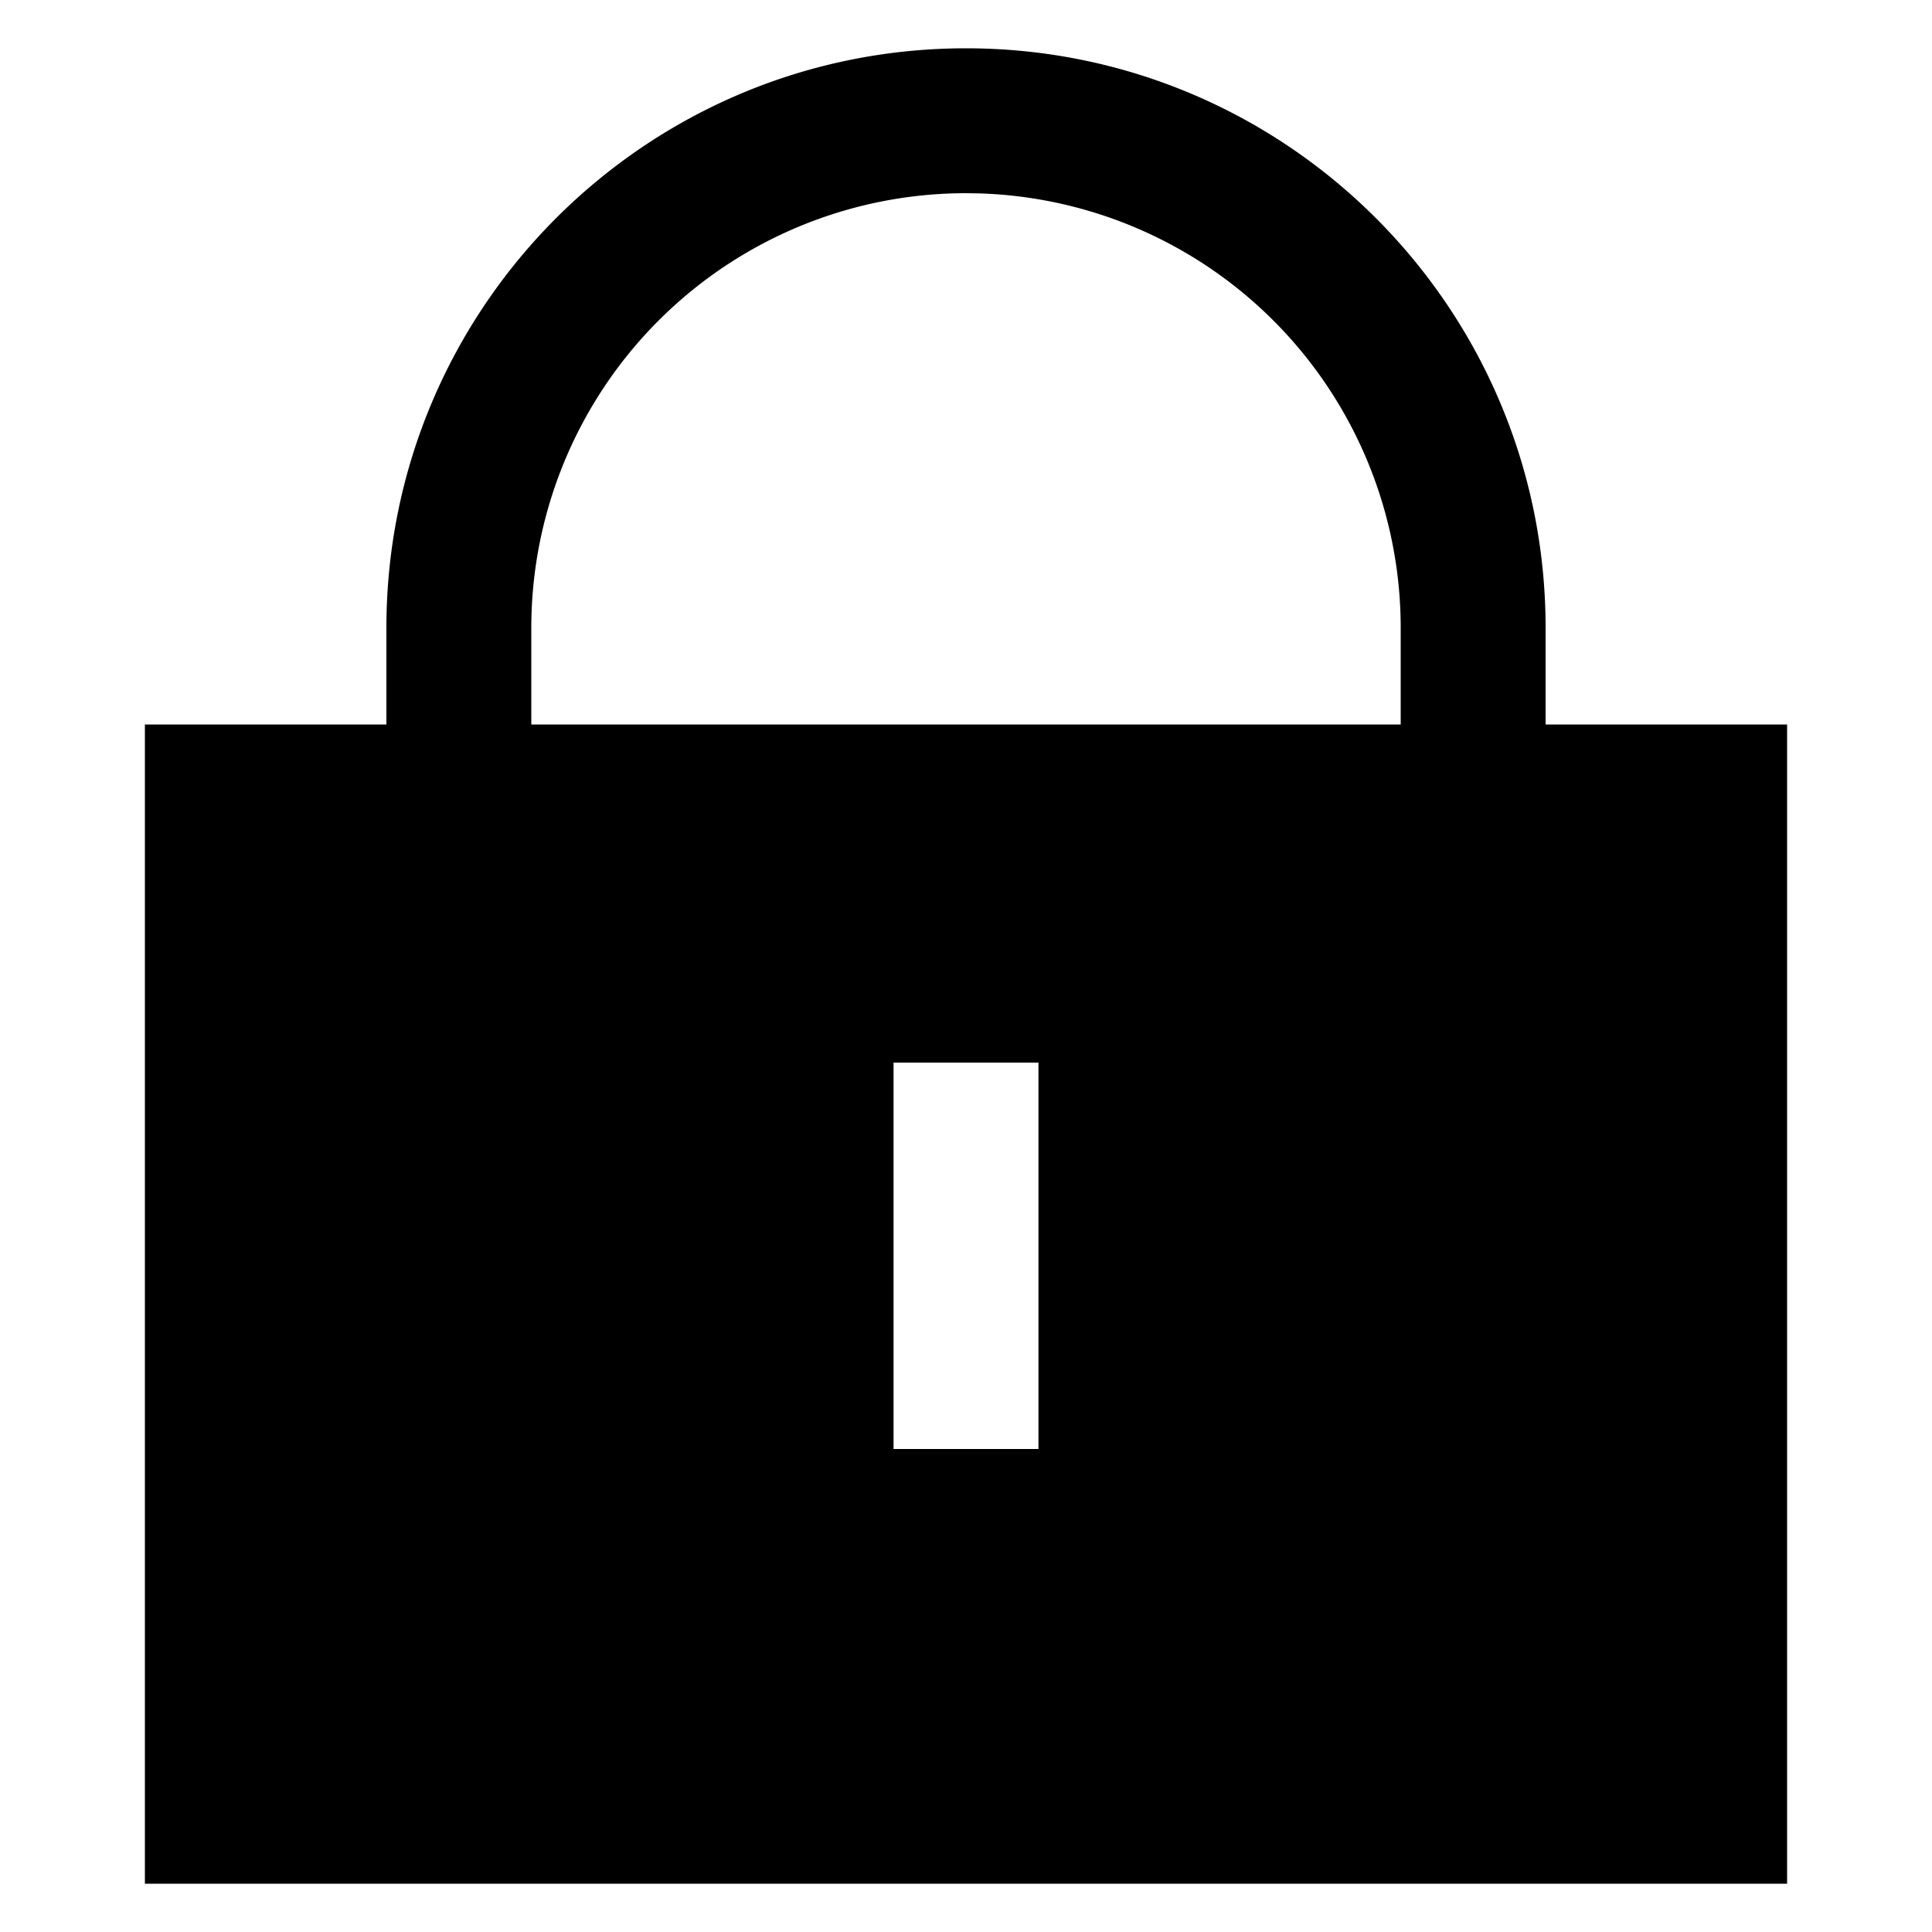 <?xml version="1.0" standalone="no"?><!DOCTYPE svg PUBLIC "-//W3C//DTD SVG 1.1//EN" "http://www.w3.org/Graphics/SVG/1.1/DTD/svg11.dtd"><svg class="icon" width="200px" height="200.00px" viewBox="0 0 1024 1024" version="1.1" xmlns="http://www.w3.org/2000/svg"><path d="M512 25.6c169.651 0 307.2 137.549 307.2 307.2v51.2h128v614.4H76.8V384h128v-51.2C204.8 163.149 342.349 25.6 512 25.6z m38.4 537.6h-76.8v204.8h76.8v-204.8zM512 102.4a230.4 230.4 0 0 0-230.4 230.4v51.2h460.8v-51.2a230.4 230.4 0 0 0-223.616-230.298L512 102.4z" /></svg>